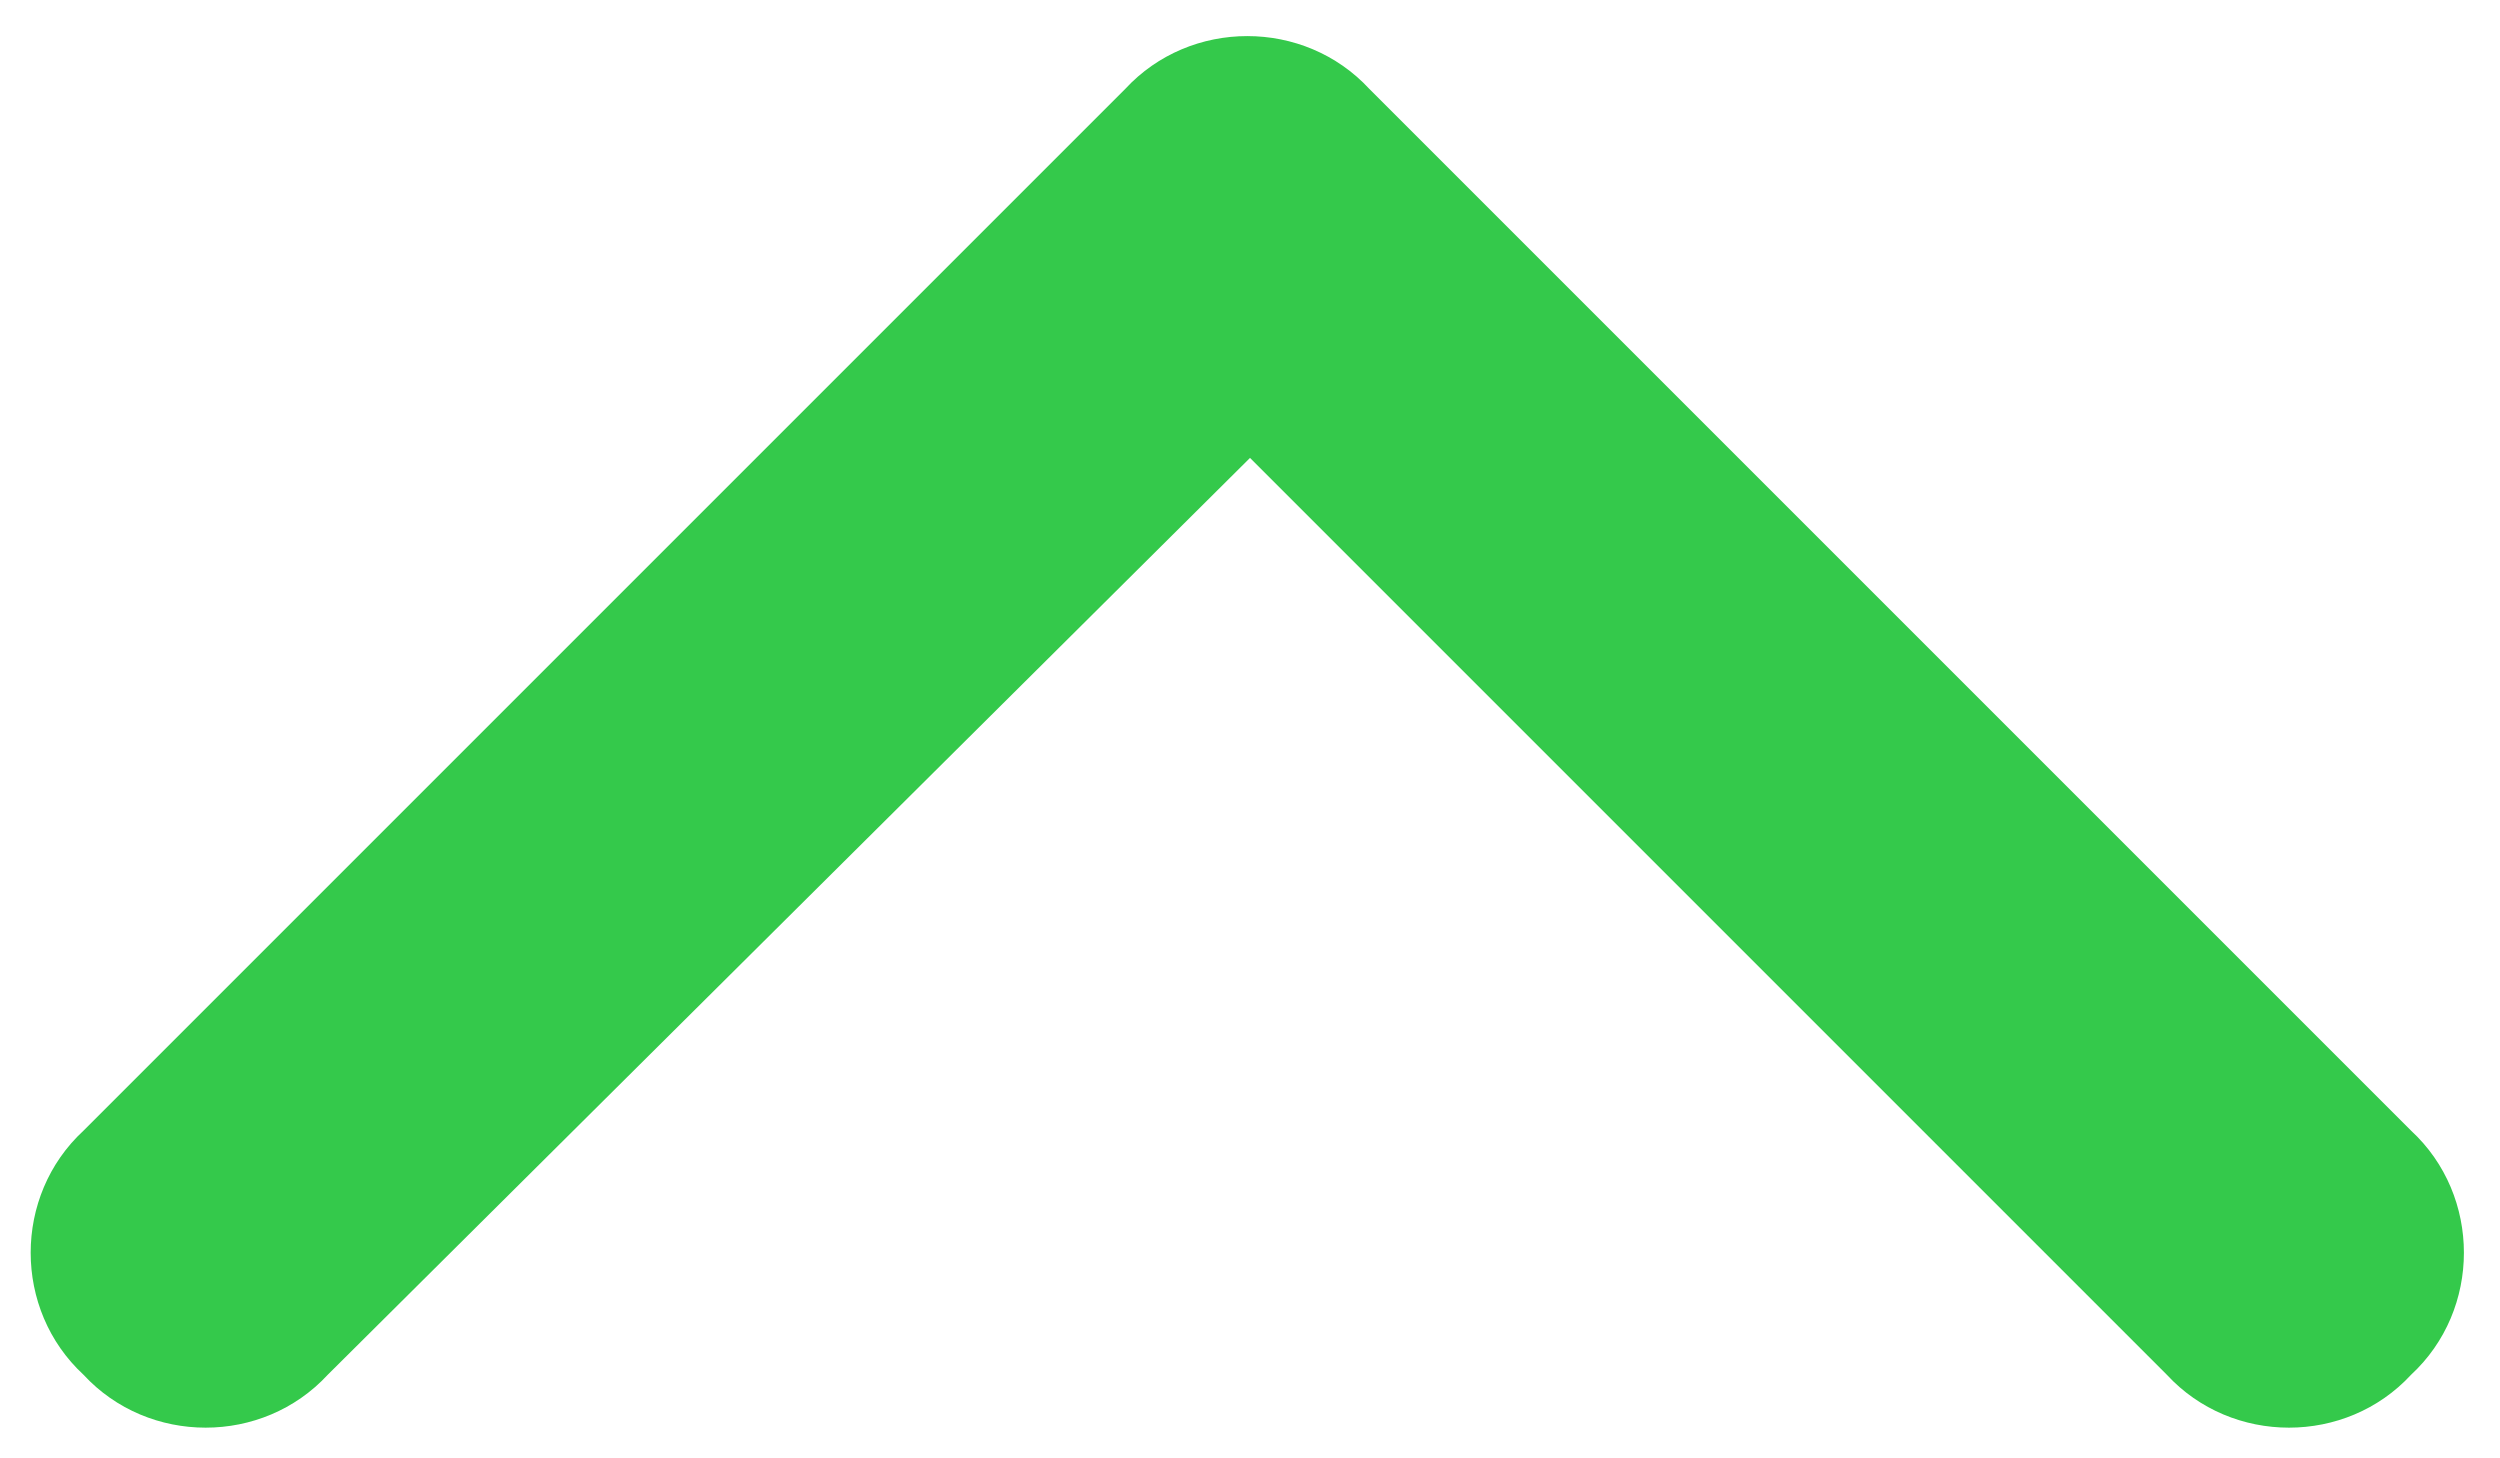 <svg width="36" height="21" viewBox="0 0 36 21" fill="none" xmlns="http://www.w3.org/2000/svg">
<path d="M16.203 1.281C17.141 0.266 18.781 0.266 19.719 1.281L34.719 16.281C35.734 17.219 35.734 18.859 34.719 19.797C33.781 20.812 32.141 20.812 31.203 19.797L18 6.594L4.719 19.797C3.781 20.812 2.141 20.812 1.203 19.797C0.188 18.859 0.188 17.219 1.203 16.281L16.203 1.281Z" fill="#34C94B"/>
</svg>
